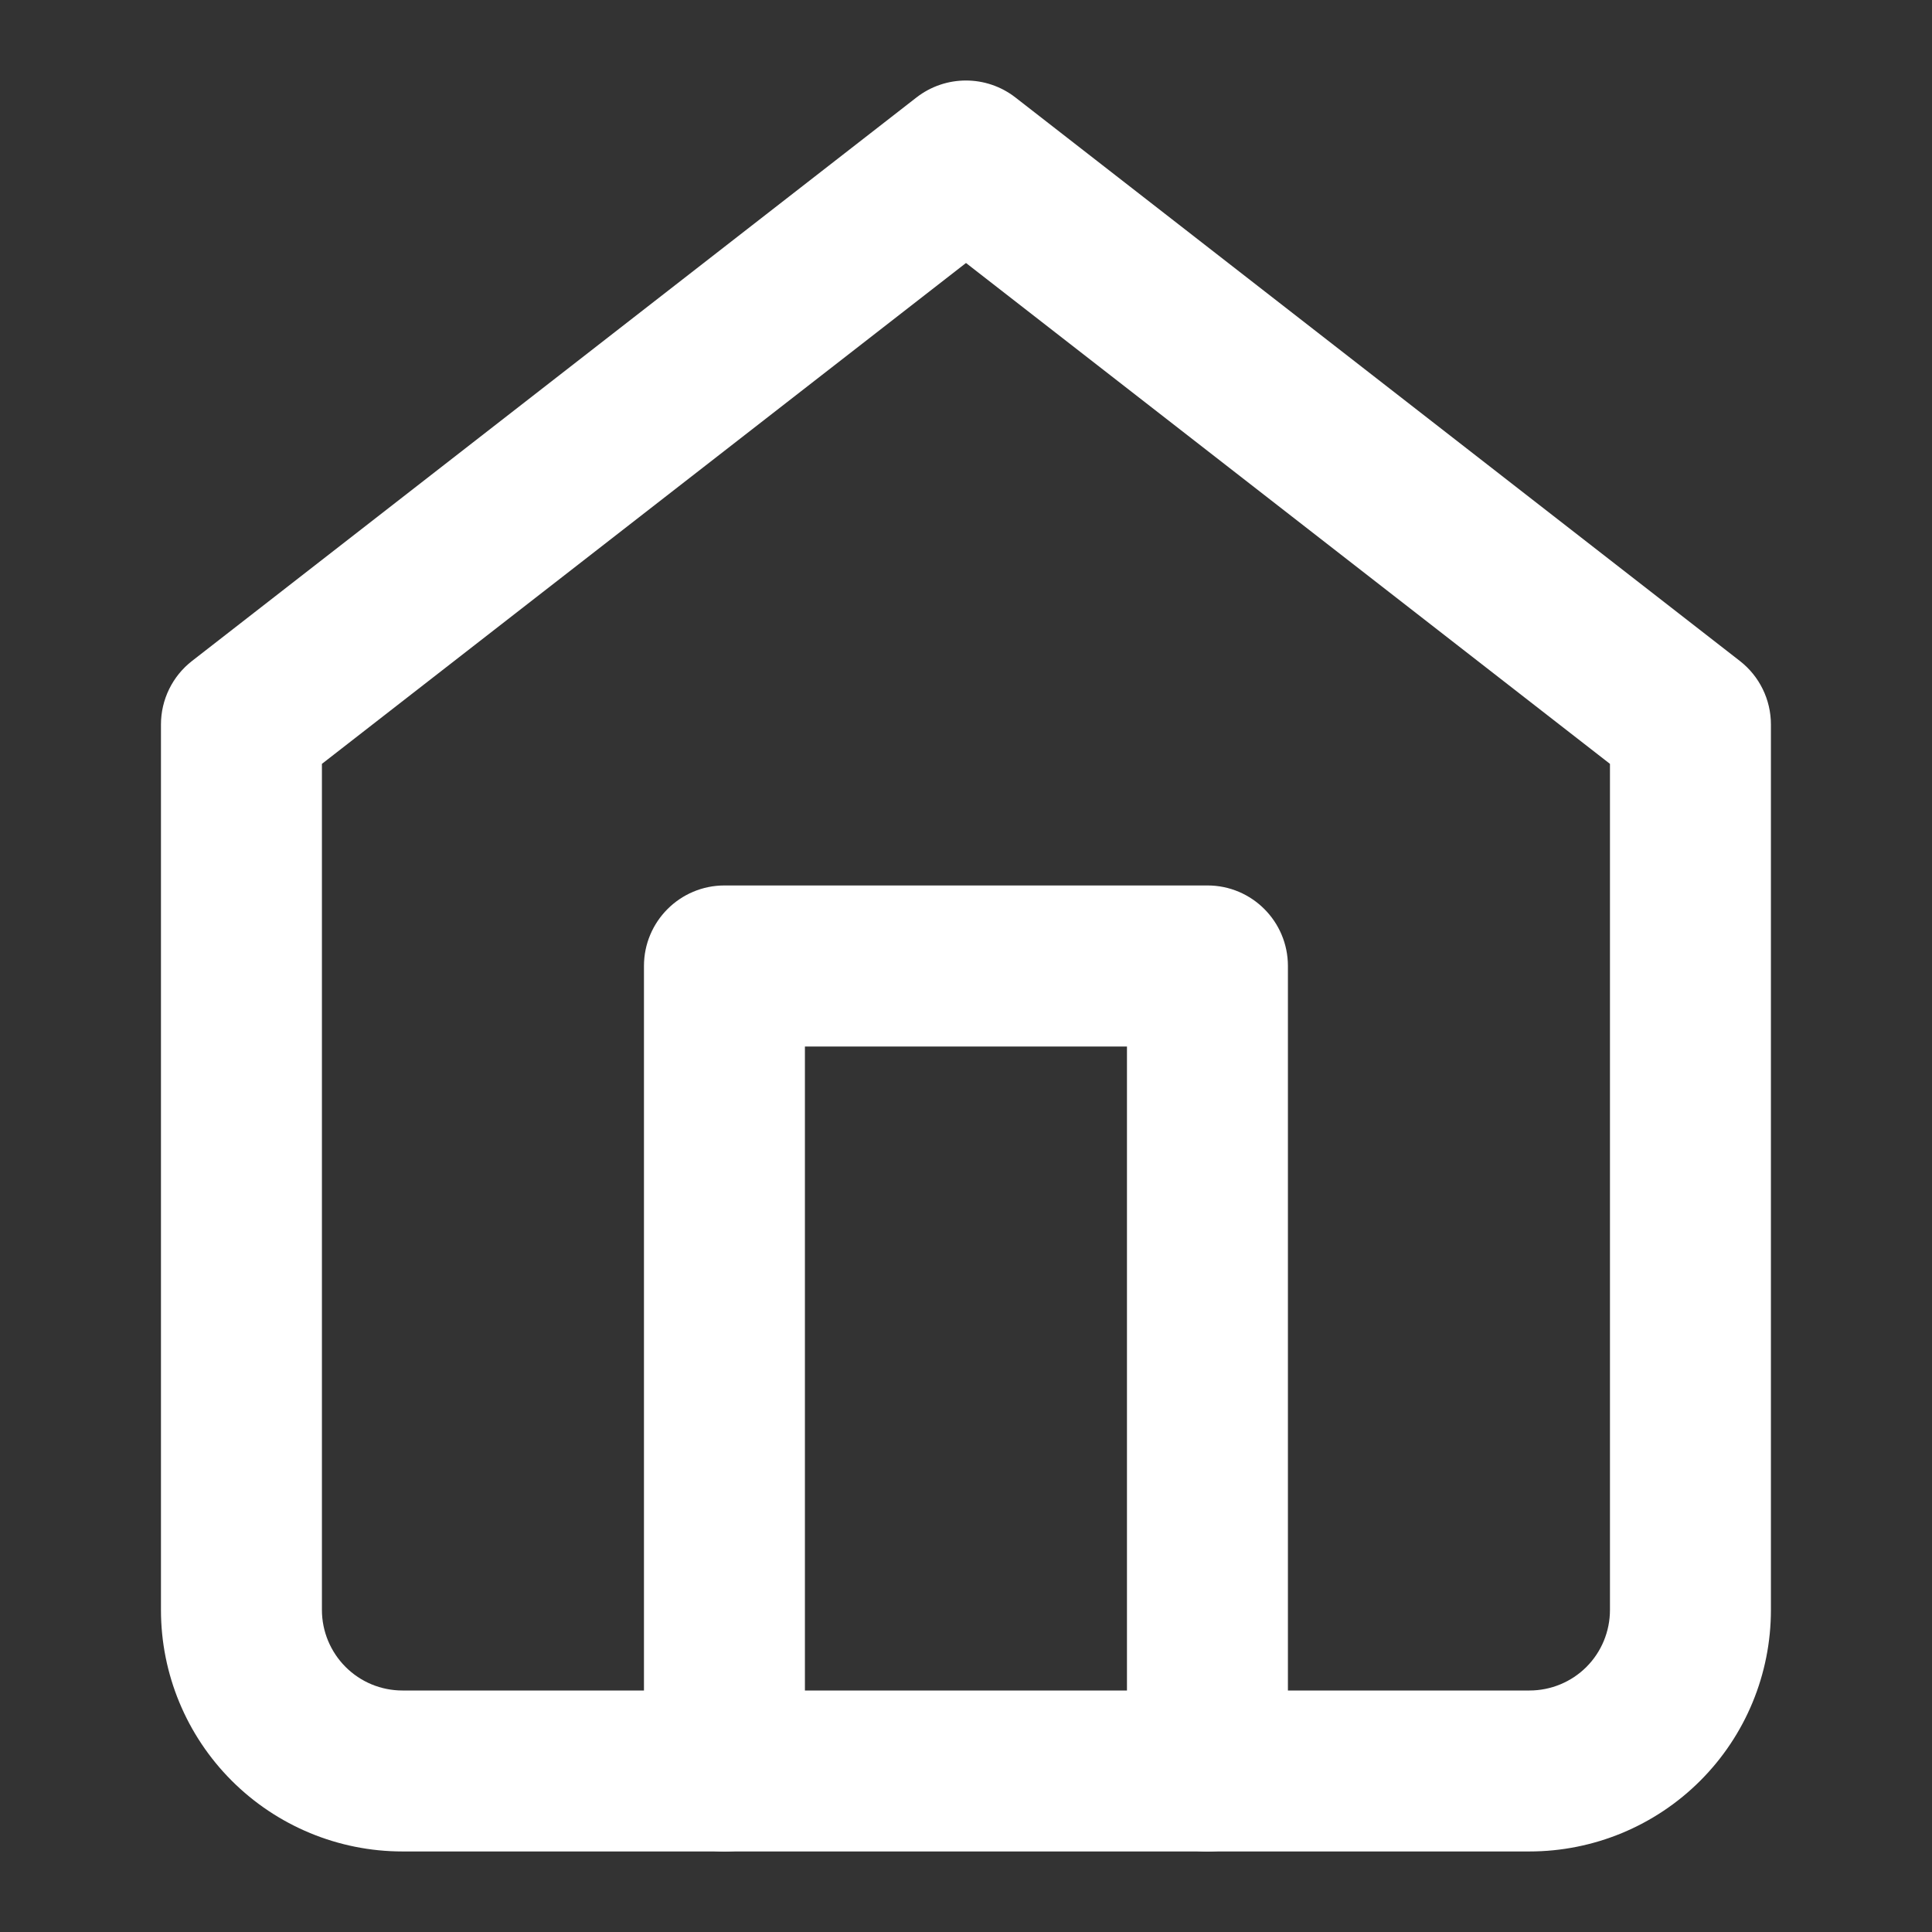 <svg width="16" height="16" viewBox="0 0 16 16" fill="none" xmlns="http://www.w3.org/2000/svg">
<rect x="0" y="0" width="16" height="16" fill="#333333" stroke="none"/>
<path fill-rule="evenodd" clip-rule="evenodd" d="M7.59 0.807C7.831 0.62 8.168 0.62 8.409 0.807L14.409 5.474C14.571 5.6 14.666 5.794 14.666 6V13.333C14.666 13.864 14.456 14.372 14.081 14.747C13.706 15.122 13.197 15.333 12.666 15.333H3.333C2.803 15.333 2.294 15.122 1.919 14.747C1.544 14.372 1.333 13.864 1.333 13.333V6C1.333 5.794 1.428 5.6 1.59 5.474L7.59 0.807ZM2.666 6.326V13.333C2.666 13.51 2.737 13.68 2.862 13.805C2.987 13.93 3.156 14 3.333 14H12.666C12.843 14 13.013 13.93 13.138 13.805C13.263 13.68 13.333 13.51 13.333 13.333V6.326L8 2.178L2.666 6.326Z" fill="white"/>
<path fill-rule="evenodd" clip-rule="evenodd" d="M5.333 8C5.333 7.632 5.631 7.333 6 7.333H10C10.368 7.333 10.666 7.632 10.666 8V14.667C10.666 15.035 10.368 15.334 10 15.334C9.631 15.334 9.333 15.035 9.333 14.667V8.667H6.666V14.667C6.666 15.035 6.368 15.334 6 15.334C5.631 15.334 5.333 15.035 5.333 14.667V8Z" fill="white"/>
</svg>
